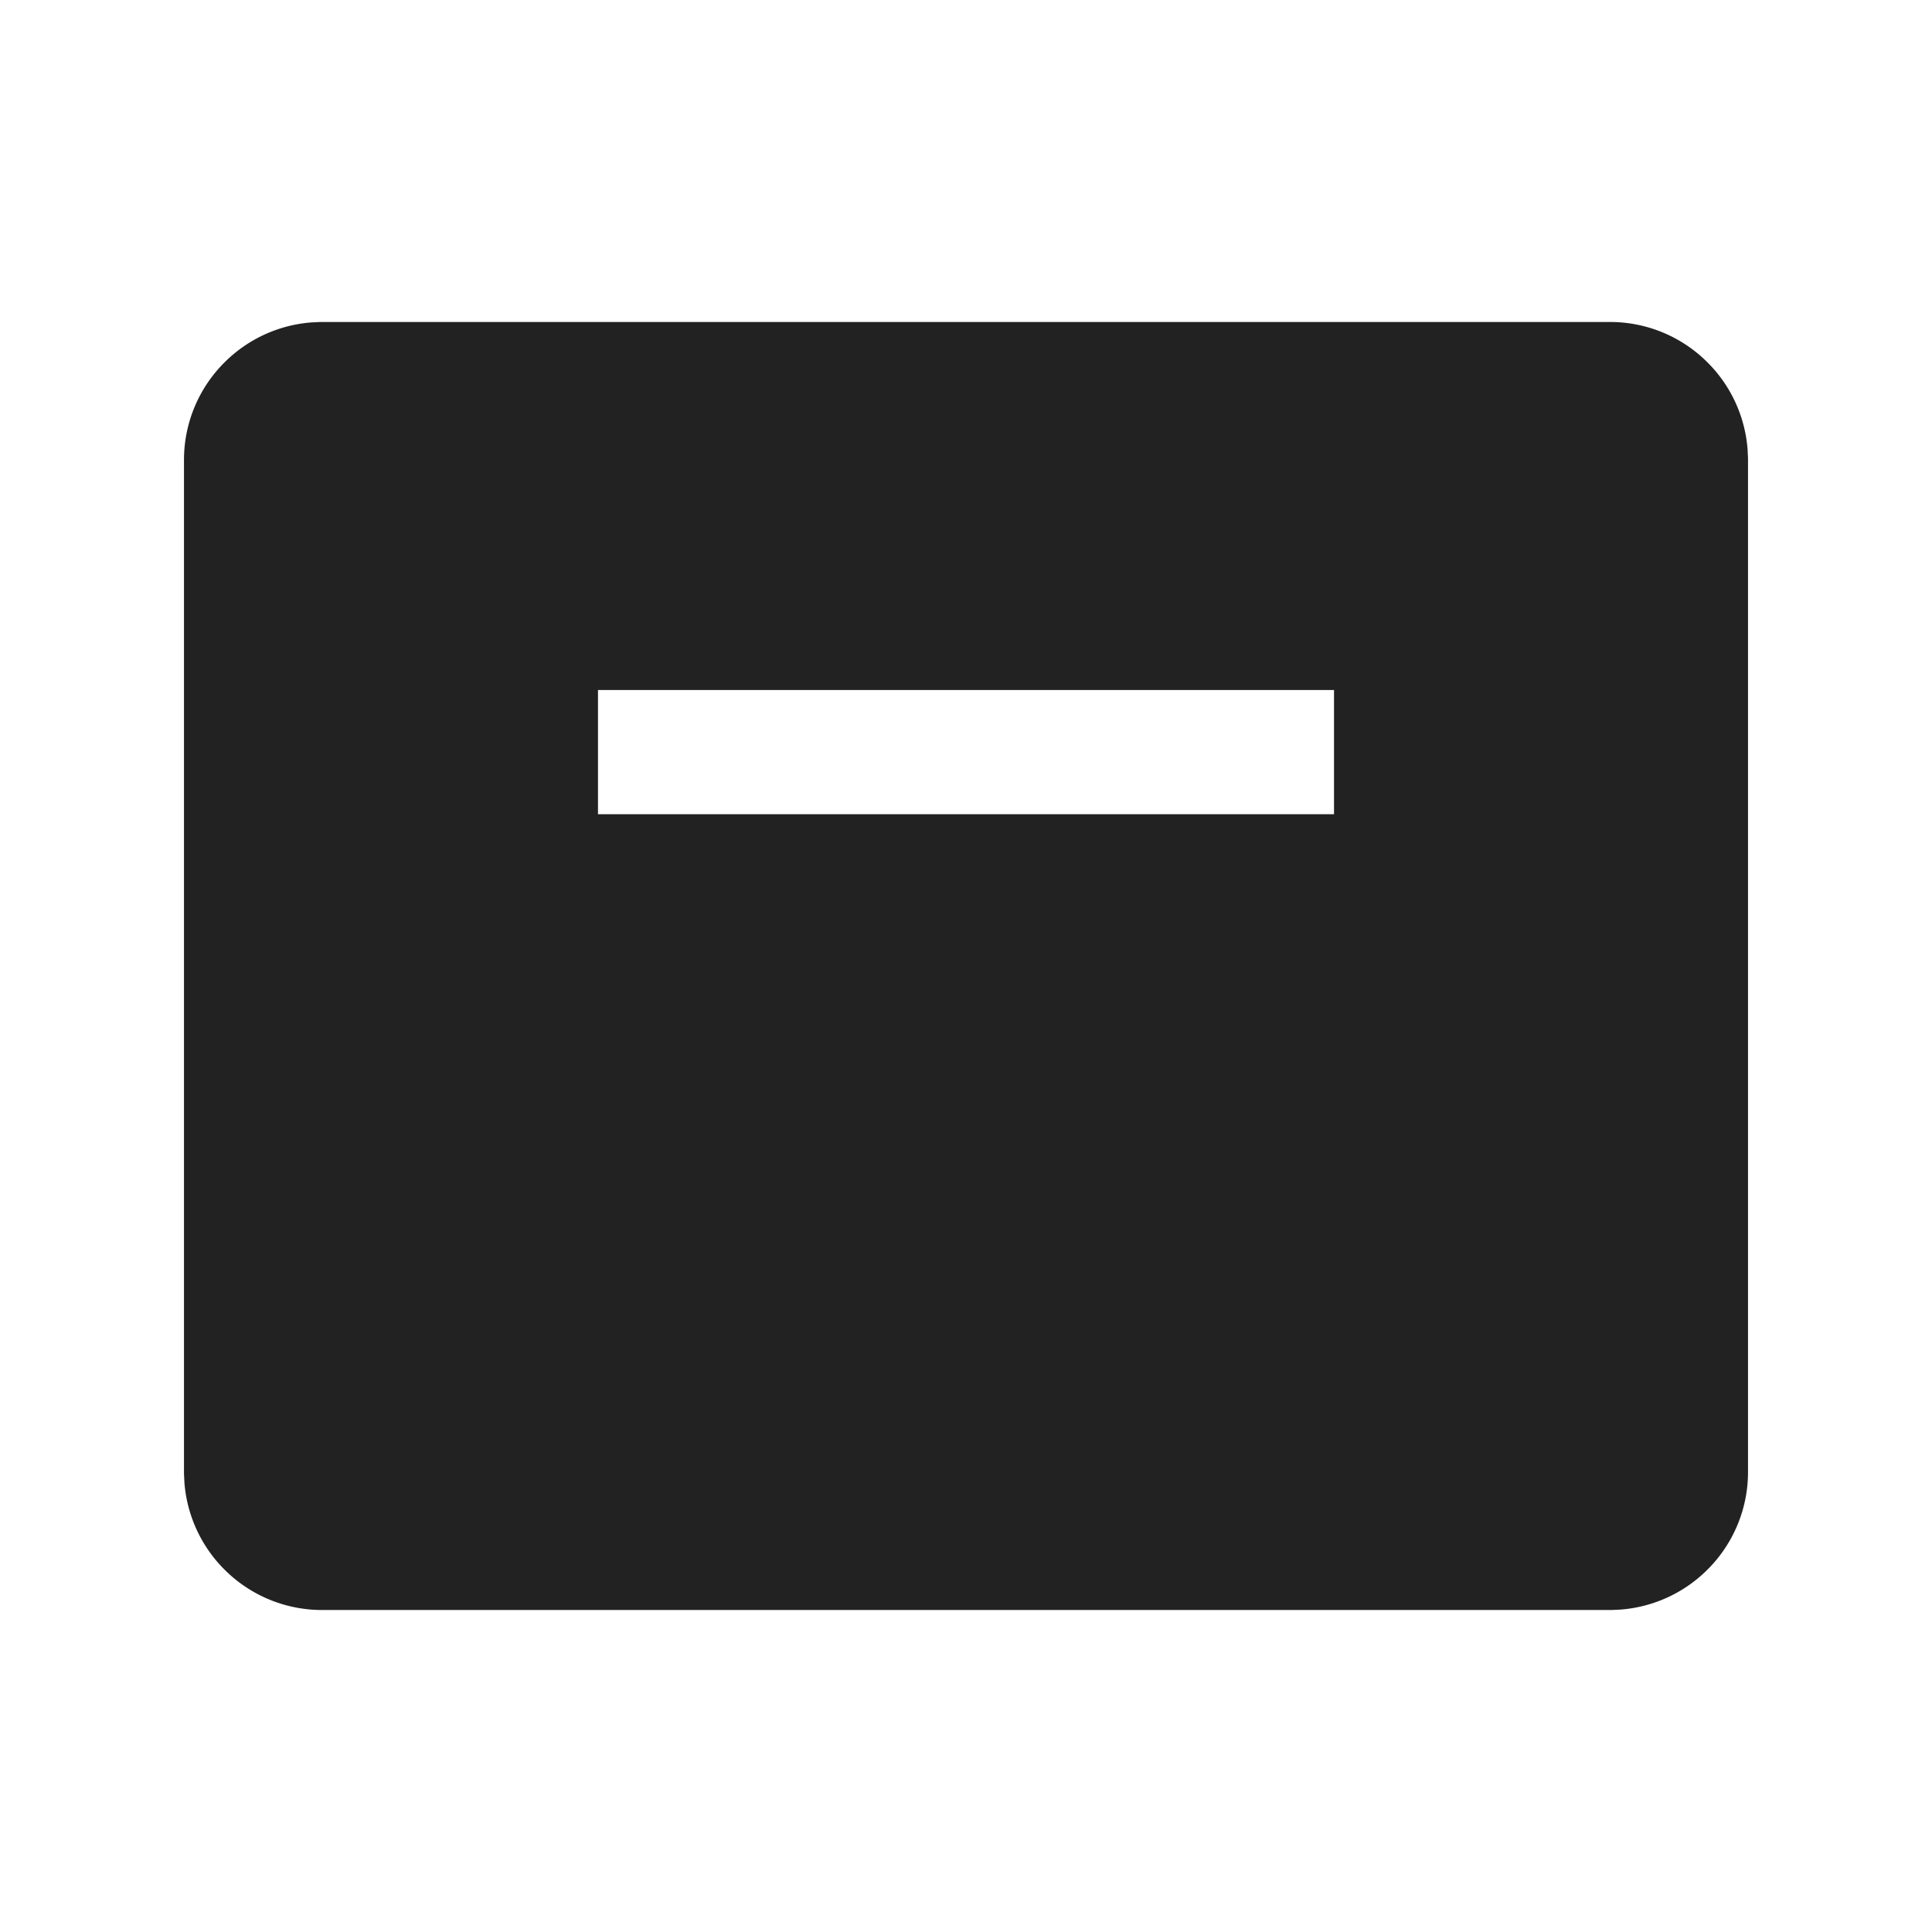 <svg xmlns="http://www.w3.org/2000/svg" viewBox="0 0 1024 1024"><path fill="#222" stroke="#222" stroke-width="73.143" d="M853.34 207.232A36.322 36.322 0 0 1 879.176 217.966 36.255 36.255 0 0 1 889.747 240.476L889.91 243.802V780.197A36.322 36.322 0 0 1 879.177 806.034 36.462 36.462 0 0 1 856.667 816.604L853.34 816.767H170.661A36.462 36.462 0 0 1 144.823 806.034 36.462 36.462 0 0 1 134.253 783.524L134.09 780.198V243.803A36.322 36.322 0 0 1 144.823 217.966 36.462 36.462 0 0 1 167.333 207.396L170.66 207.233H853.339ZM743.624 329.142H280.375V468.115H743.625V329.143Z"></path></svg>